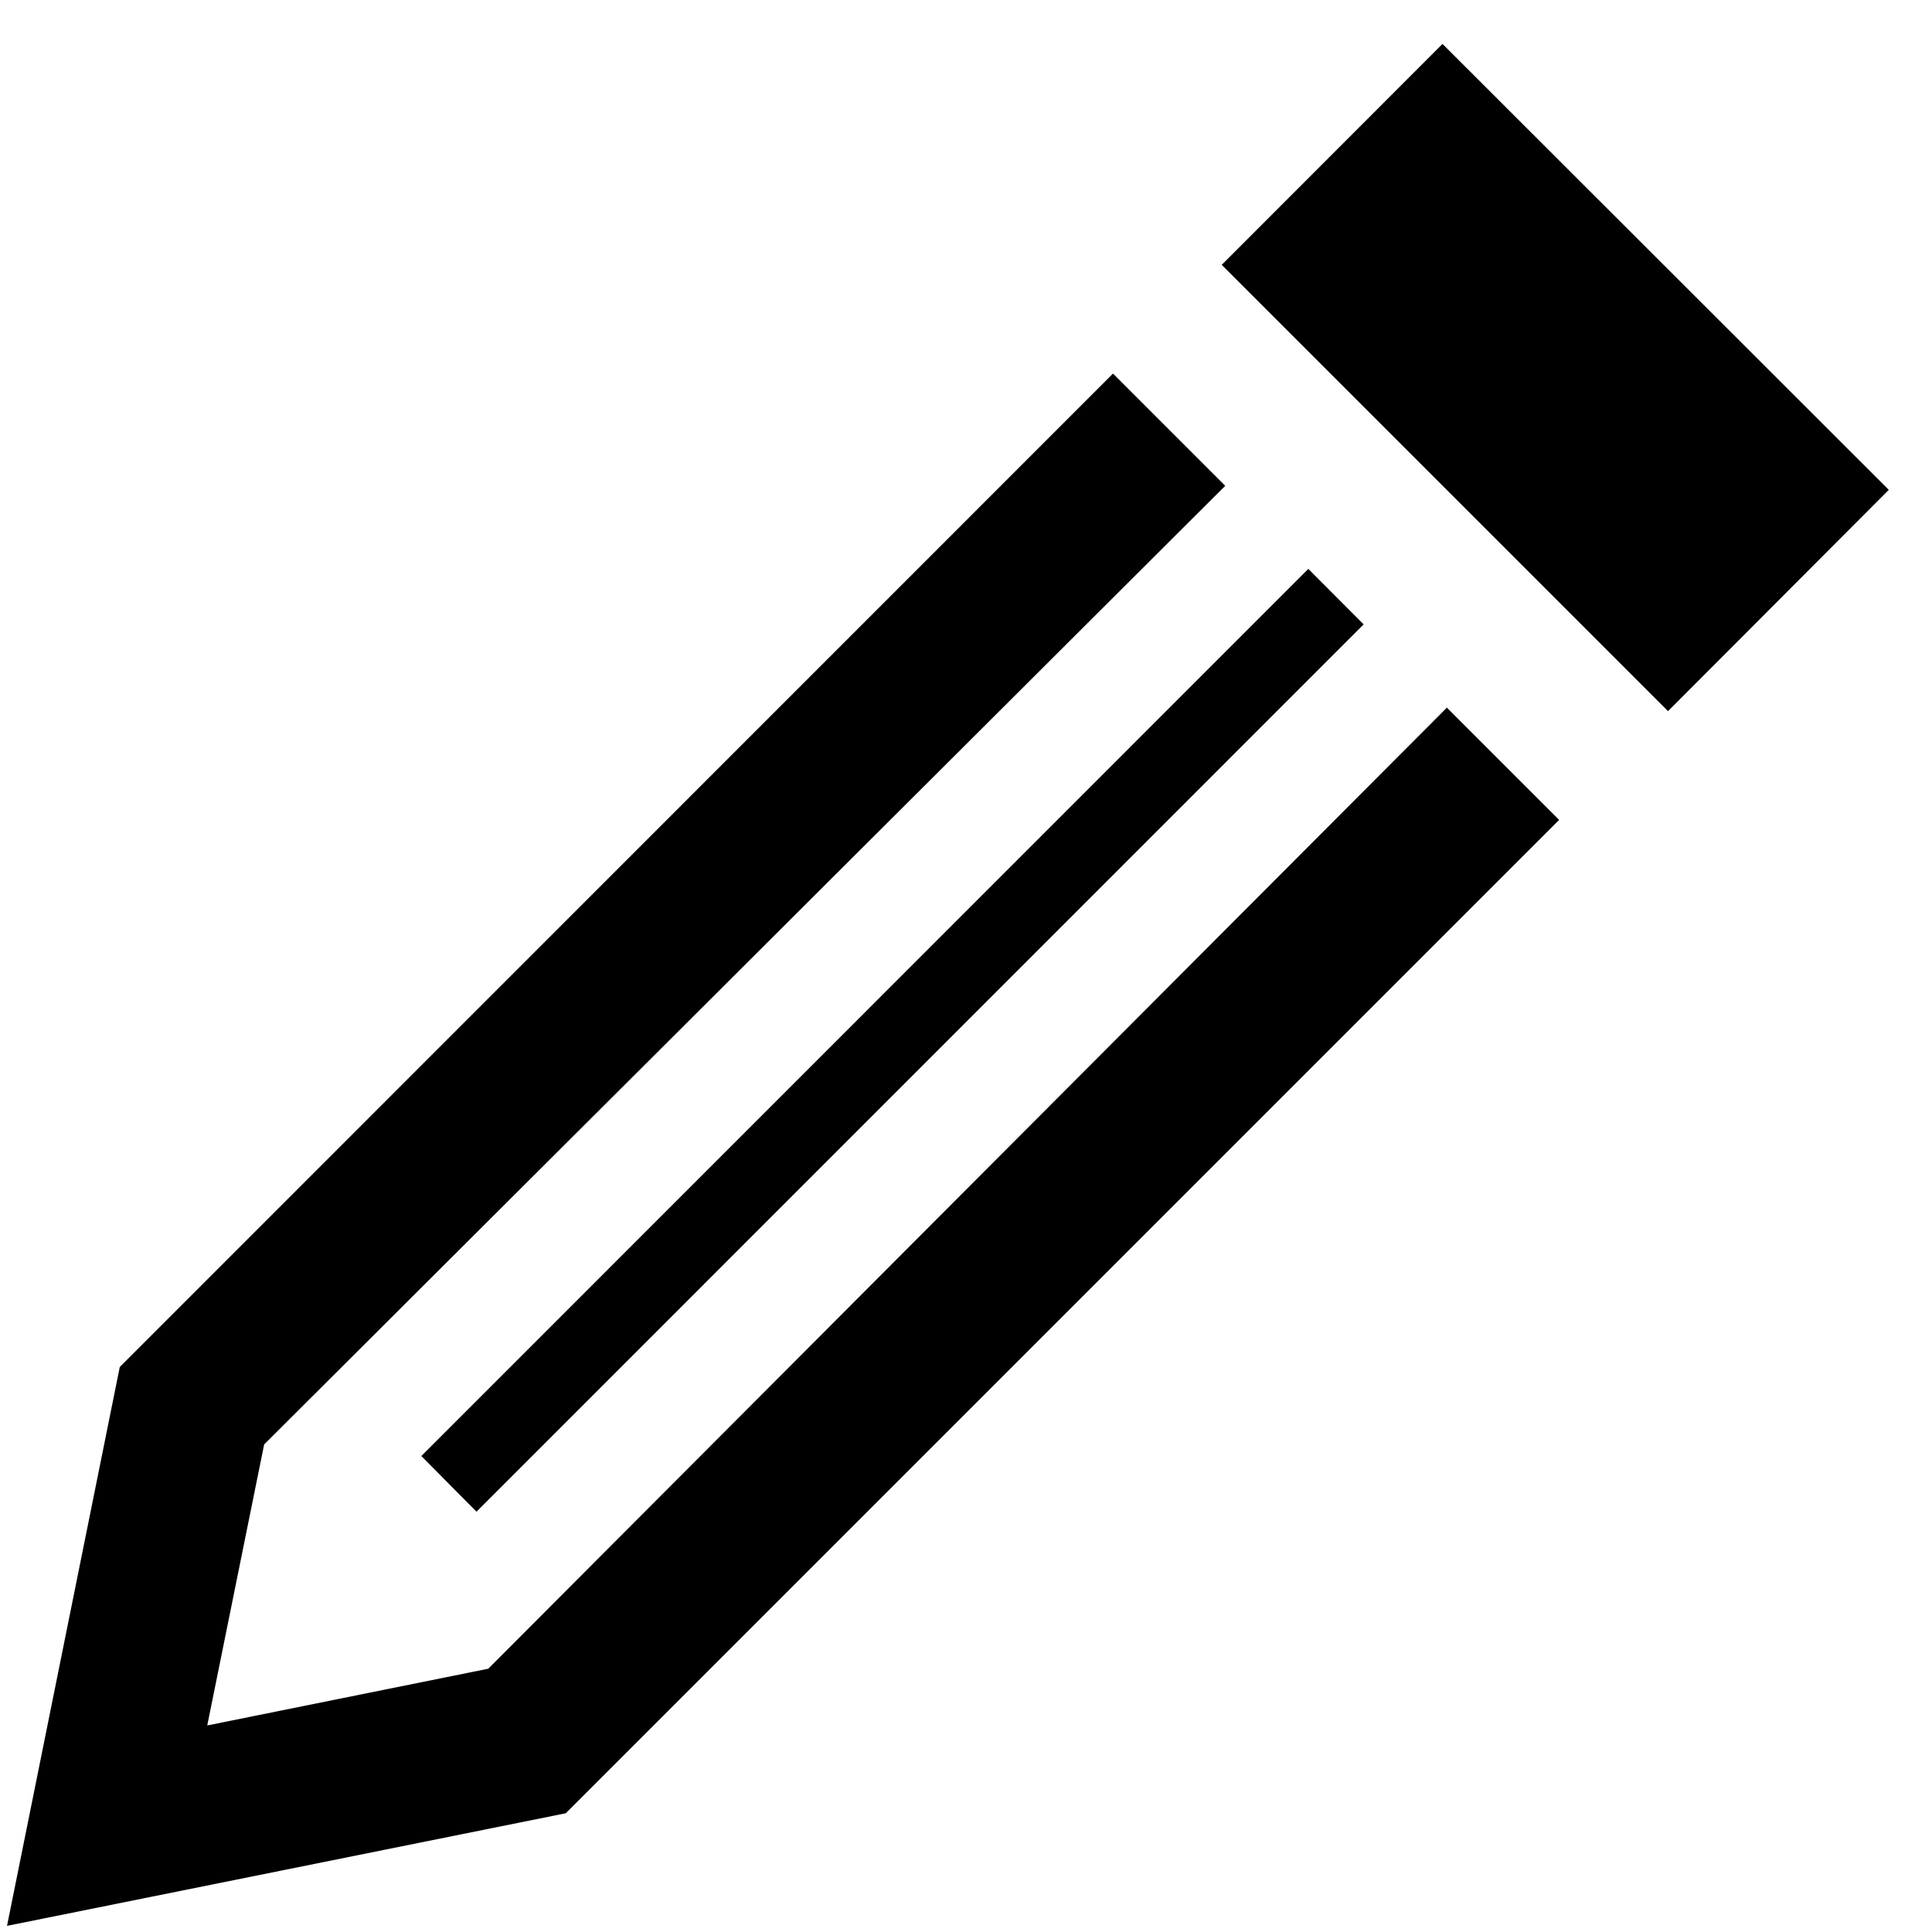 <svg width="11" height="11" viewBox="0 0 11 11" version="1.1" xmlns="http://www.w3.org/2000/svg" xmlns:xlink="http://www.w3.org/1999/xlink">
<title>iconmonstr-pencil-9</title>
<desc>Created using Figma</desc>
<g id="Canvas" transform="translate(-3753 1094)">
<g id="iconmonstr-pencil-9">
<g id="Vector">
<use xlink:href="#path0_fill" transform="translate(3753.04 -1093.75)"/>
</g>
</g>
</g>
<defs>
<path id="path0_fill" d="M 8.198 3.779L 8.837 4.418L 3.181 10.074L 2.12053e-11 10.715L 0.642 7.533L 6.297 1.877L 6.936 2.516L 1.464 7.974L 1.14 9.574L 2.74 9.251L 8.198 3.779ZM 8.173 0L 6.916 1.258L 9.457 3.799L 10.714 2.539L 8.173 3.96525e-16L 8.173 0ZM 2.673 8.357L 7.724 3.305L 7.409 2.989L 2.359 8.04L 2.673 8.357Z"/>
</defs>
</svg>
